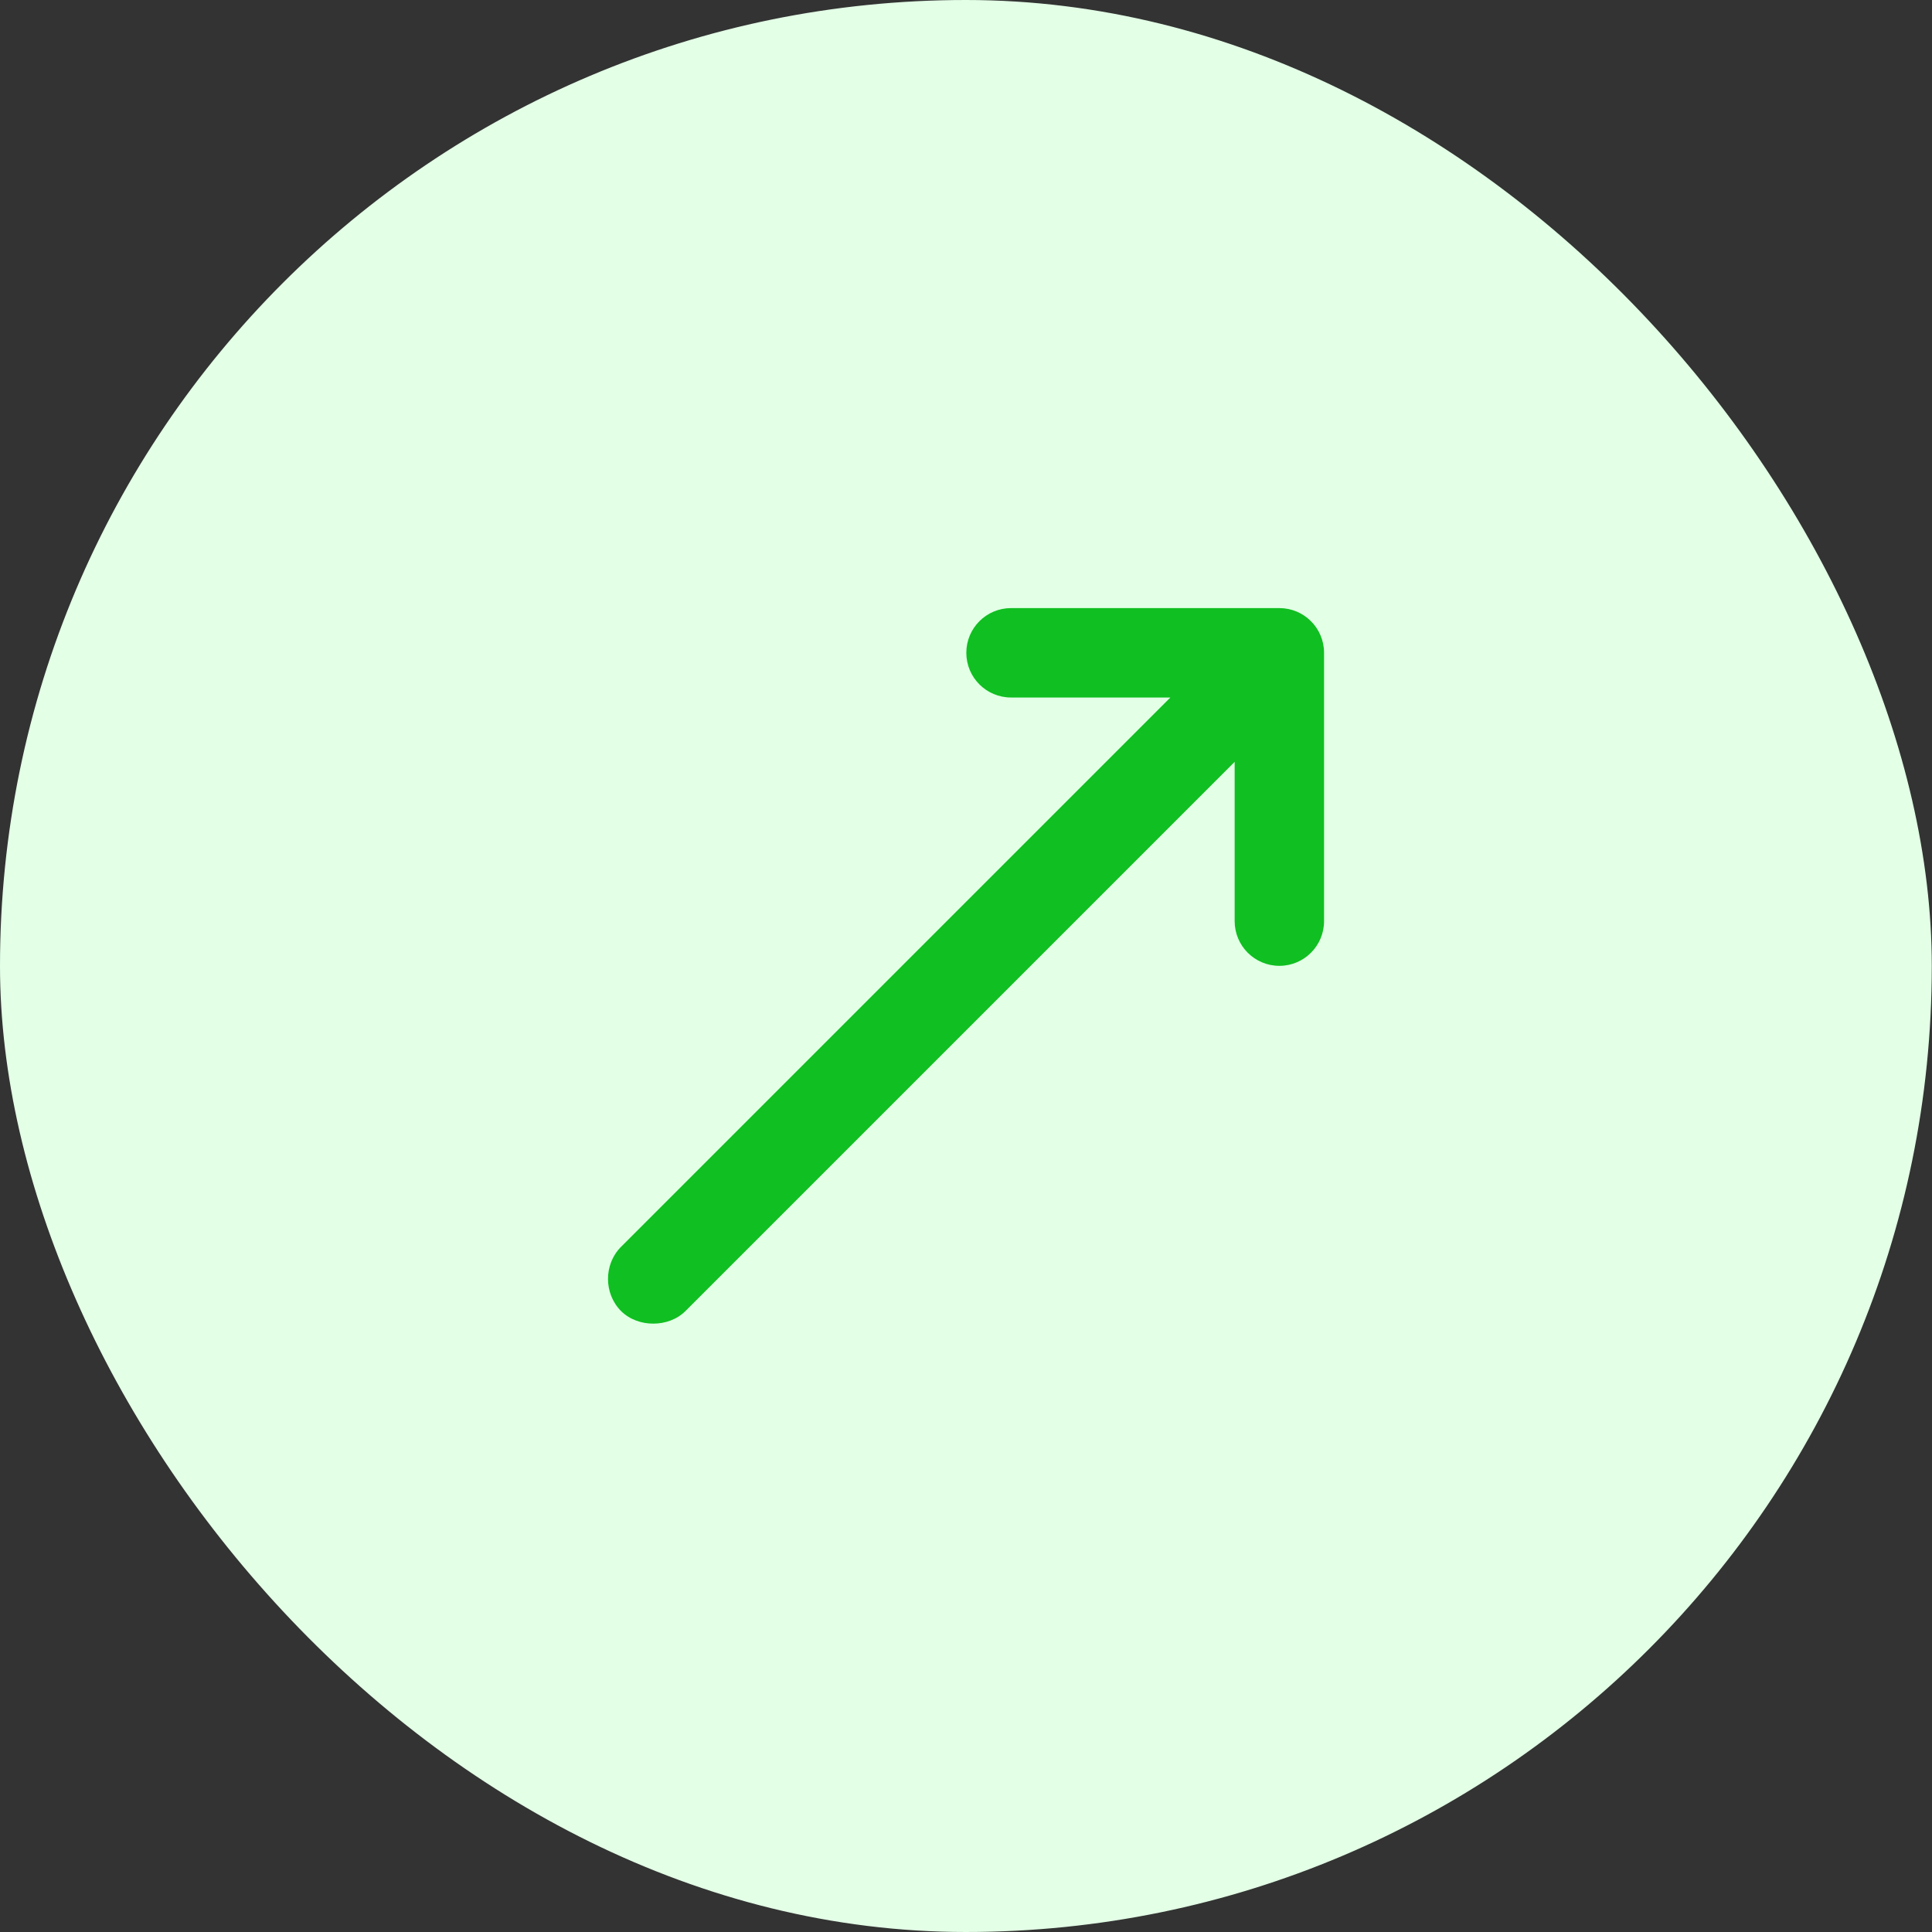 <svg width="36" height="36" viewBox="0 0 36 36" fill="none" xmlns="http://www.w3.org/2000/svg">
<rect x="0" y="0" width="36" height="36" fill="#333333" stroke="none"/>
<rect width="35.996" height="36" rx="17.998" fill="#E3FFE6"/>
<path d="M12.172 24.664C12.386 24.664 12.608 24.592 12.772 24.43L23.006 14.196V17.164C23.006 17.624 23.379 17.997 23.839 17.997C24.299 17.997 24.672 17.624 24.672 17.164V12.164C24.672 11.704 24.299 11.331 23.839 11.331H18.839C18.379 11.331 18.006 11.704 18.006 12.164C18.006 12.624 18.379 12.997 18.839 12.997H21.808L11.573 23.232C11.248 23.557 11.248 24.104 11.573 24.43C11.737 24.592 11.959 24.664 12.172 24.664Z" fill="#10BF21"/>
</svg>
